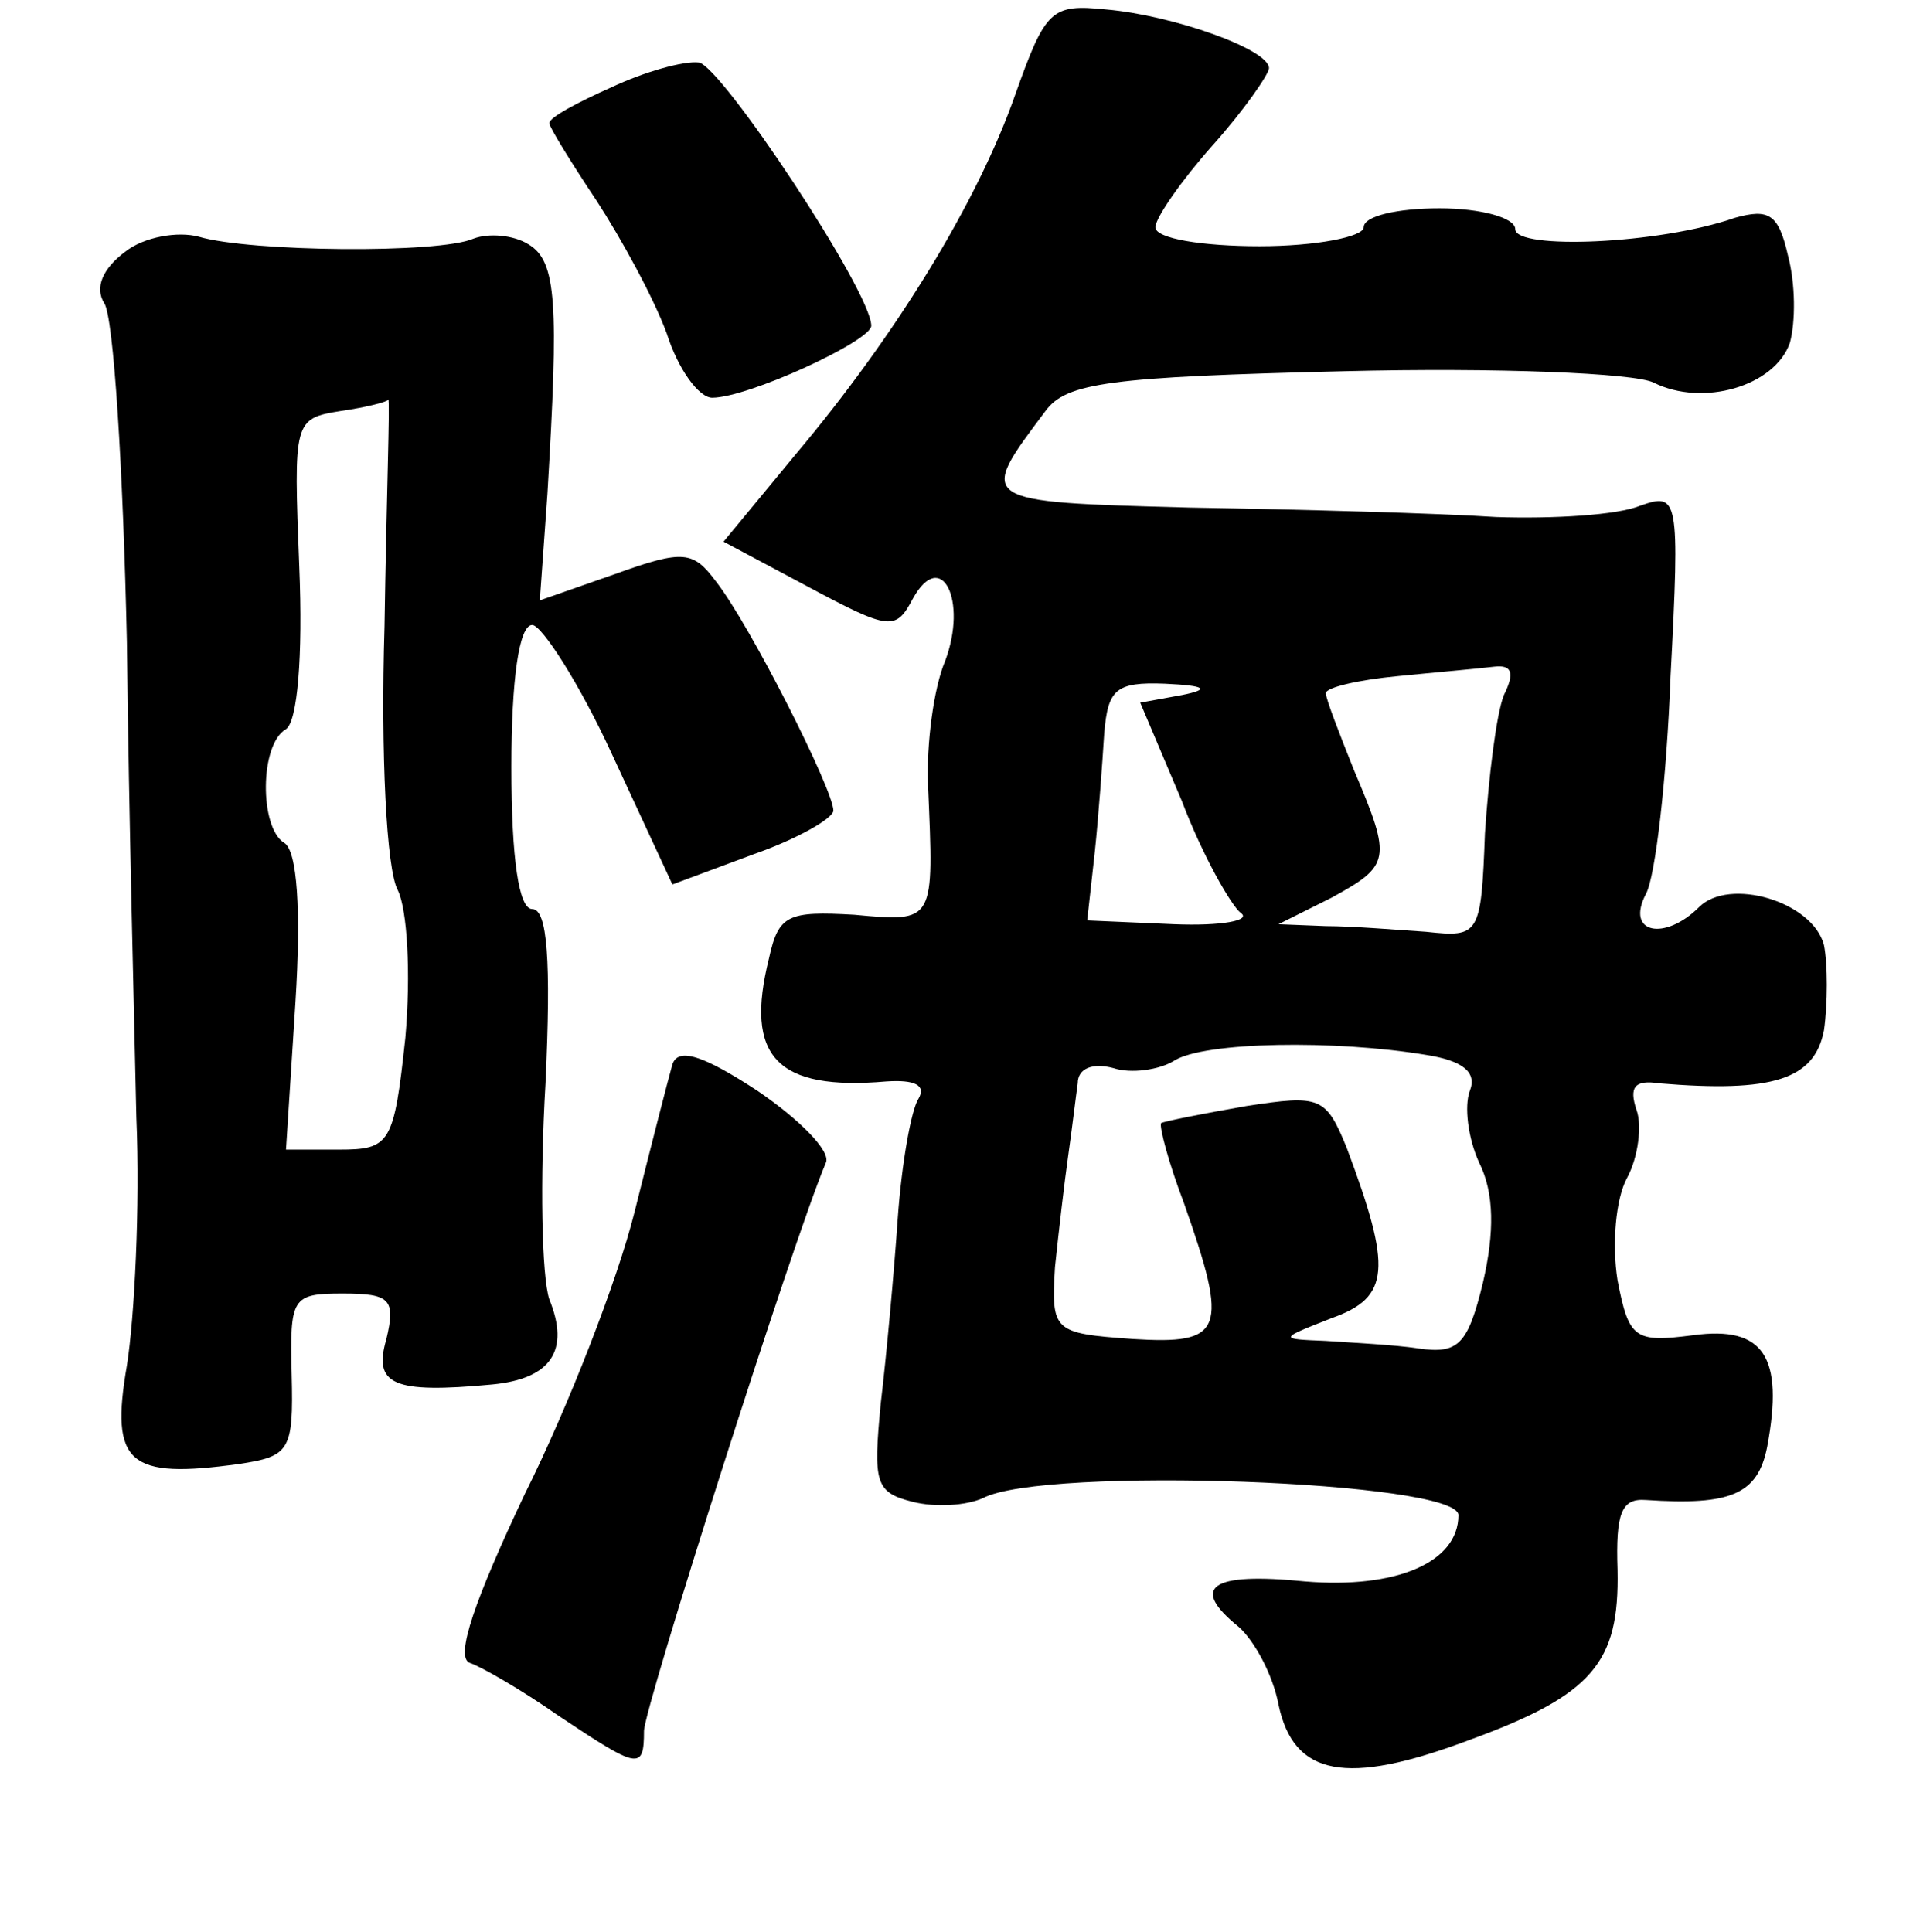 <?xml version="1.0" standalone="no"?>
<!DOCTYPE svg PUBLIC "-//W3C//DTD SVG 20010904//EN"
 "http://www.w3.org/TR/2001/REC-SVG-20010904/DTD/svg10.dtd">
<svg version="1.0" xmlns="http://www.w3.org/2000/svg"
 width="101pt" height="102pt" viewBox="0 0 101 102"
 preserveAspectRatio="xMidYMid meet">
<g transform="translate(0,102) scale(0.1,-0.1)"
fill="#000000" stroke="none">
<path d="M536 970 c-20 -57 -63 -127 -116 -190 l-38 -46 45 -24 c43 -23 46
-23 55 -6 15 27 29 -1 17 -33 -6 -14 -10 -44 -9 -66 3 -72 4 -72 -39 -68 -35
2 -40 0 -45 -23 -13 -52 4 -70 62 -65 15 1 21 -2 17 -9 -4 -6 -9 -35 -11 -63
-2 -29 -6 -73 -9 -98 -4 -42 -3 -47 17 -52 12 -3 28 -2 37 2 32 17 251 9 251
-9 0 -25 -33 -39 -81 -35 -50 5 -61 -3 -35 -24 8 -7 18 -25 21 -41 8 -38 36
-43 100 -19 66 24 80 41 79 90 -1 30 2 38 15 37 45 -3 59 3 64 28 9 48 -2 64
-39 59 -31 -4 -34 -2 -40 29 -3 19 -1 43 5 54 6 11 8 28 5 36 -4 12 -1 16 12
14 60 -5 82 2 87 28 2 14 2 35 0 45 -6 23 -50 36 -66 20 -18 -18 -39 -14 -28
7 5 9 11 61 13 115 5 95 4 97 -16 90 -12 -5 -46 -7 -76 -6 -30 2 -103 4 -162
5 -113 3 -112 3 -76 51 11 15 34 18 158 21 80 2 153 -1 163 -6 26 -13 64 -2
72 21 3 11 3 31 -1 46 -5 22 -10 25 -28 20 -40 -14 -116 -17 -116 -6 0 6 -18
11 -40 11 -22 0 -40 -4 -40 -10 0 -5 -25 -10 -55 -10 -30 0 -55 4 -55 10 0 5
14 25 30 43 17 19 30 38 30 41 0 10 -51 28 -86 31 -29 3 -32 0 -48 -45z m258
-317 c-4 -10 -8 -43 -10 -73 -2 -54 -3 -55 -31 -52 -15 1 -39 3 -53 3 l-25 1
28 14 c31 17 32 20 12 67 -8 20 -15 38 -15 41 0 3 17 7 38 9 20 2 43 4 51 5 9
1 11 -3 5 -15z m-170 0 l-22 -4 22 -52 c11 -29 26 -55 31 -59 6 -4 -10 -7 -35
-6 l-46 2 4 36 c2 19 4 47 5 63 2 23 6 27 32 26 22 -1 24 -3 9 -6z m129 -190
c19 -3 27 -9 23 -19 -3 -8 -1 -25 5 -38 8 -16 8 -37 2 -63 -8 -33 -13 -38 -34
-35 -13 2 -35 3 -49 4 -25 1 -25 1 3 12 31 11 32 26 8 90 -11 27 -14 28 -53
22 -23 -4 -43 -8 -45 -9 -1 -2 4 -21 12 -42 24 -68 21 -75 -27 -72 -42 3 -43
4 -41 38 2 19 5 45 7 59 2 14 4 31 5 38 0 8 8 11 19 8 9 -3 24 -1 32 4 16 10
85 11 133 3z"/>
<path d="M323 974 c-18 -8 -33 -16 -33 -19 0 -2 11 -20 25 -41 13 -20 30 -51
37 -70 6 -19 17 -34 24 -34 19 0 84 30 84 38 0 18 -79 137 -91 139 -8 1 -29
-5 -46 -13z"/>
<path d="M66 887 c-12 -9 -16 -19 -11 -27 5 -7 10 -88 12 -179 1 -91 4 -204 5
-251 2 -47 -1 -106 -5 -131 -9 -52 1 -60 59 -52 27 4 29 7 28 47 -1 41 0 43
27 43 25 0 28 -3 23 -24 -7 -24 3 -29 56 -24 31 3 41 18 30 45 -4 12 -5 63 -2
114 3 65 1 92 -7 92 -7 0 -11 26 -11 75 0 46 4 75 11 75 5 0 25 -31 42 -68
l32 -69 43 16 c23 8 42 19 42 23 0 11 -44 98 -62 121 -12 16 -17 17 -53 4
l-40 -14 4 56 c6 101 5 123 -10 132 -8 5 -21 6 -29 3 -18 -8 -118 -7 -145 1
-11 3 -29 0 -39 -8z m137 -198 c-2 -67 1 -128 7 -139 5 -10 7 -44 4 -78 -6
-56 -8 -59 -35 -59 l-28 0 5 78 c3 48 1 80 -6 84 -13 8 -13 52 1 60 6 4 9 38
7 86 -3 77 -3 78 22 82 14 2 25 5 25 6 1 0 -1 -53 -2 -120z"/>
<path d="M355 458 c-2 -7 -11 -42 -20 -78 -9 -36 -35 -103 -58 -149 -26 -55
-37 -86 -29 -89 6 -2 27 -14 47 -28 42 -28 45 -29 45 -8 0 12 79 260 96 300 3
6 -14 23 -36 38 -29 19 -42 23 -45 14z"/>
</g>
</svg>

